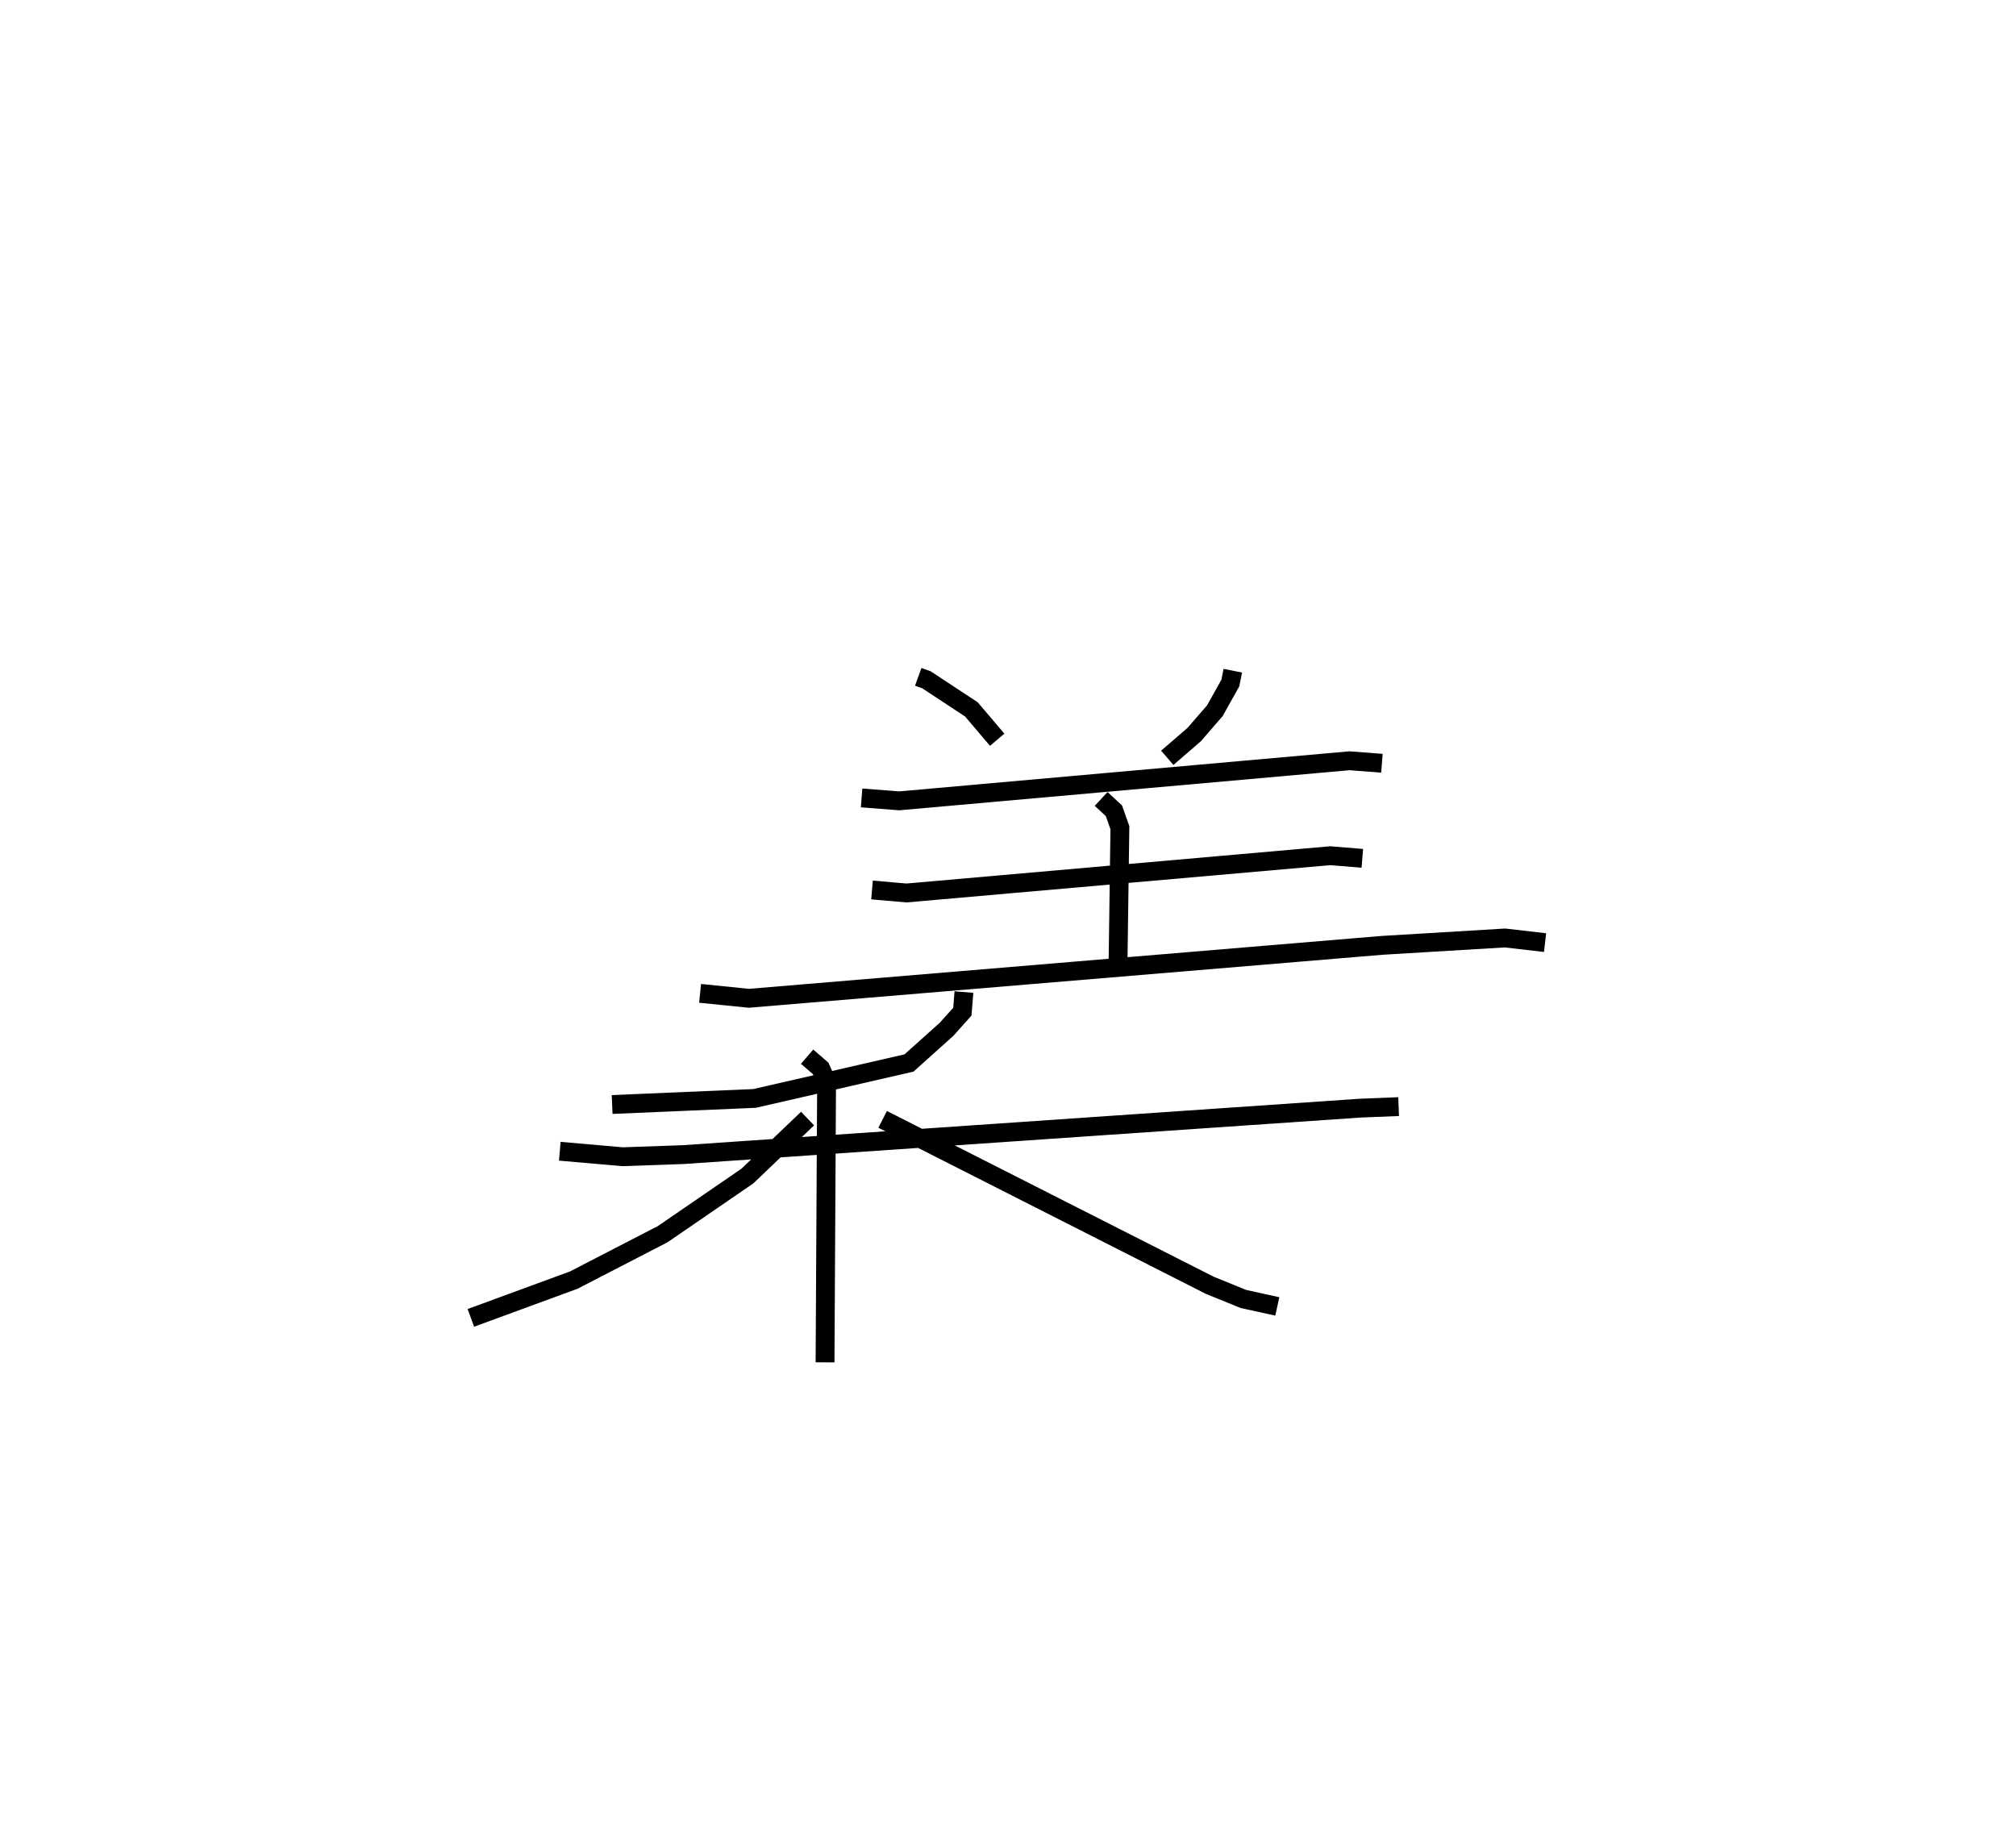 <?xml version="1.0" encoding="utf-8" ?>
<svg baseProfile="full" height="97.322" version="1.1" width="107.028" xmlns="http://www.w3.org/2000/svg" xmlns:ev="http://www.w3.org/2001/xml-events" xmlns:xlink="http://www.w3.org/1999/xlink"><defs /><rect fill="white" height="97.322" width="107.028" x="0" y="0" /><path d="M30.244,25 m0.0,0.0 m18.505,10.931 l0.435,0.157 2.387,1.572 l1.369,1.611 m12.508,-3.665 l-0.129,0.653 -0.824,1.473 l-1.091,1.259 -1.434,1.24 m-16.229,2.129 l1.998,0.155 23.903,-2.128 l1.723,0.133 m-14.906,1.893 l0.678,0.629 0.317,0.897 l-0.097,7.107 m-13.063,-3.799 l1.833,0.159 22.495,-1.978 l1.703,0.138 m-35.158,7.169 l2.592,0.262 33.595,-2.809 l6.544,-0.393 2.128,0.246 m-30.851,2.625 l-0.085,1.041 -0.836,0.934 l-1.997,1.791 -8.196,1.881 l-7.563,0.323 m-2.779,2.481 l3.336,0.291 3.226,-0.113 l35.925,-2.466 2.046,-0.082 m-31.403,-2.651 l0.721,0.624 0.313,0.705 l-0.082,14.898 m-0.927,-12.941 l-3.194,3.05 -4.496,3.086 l-4.723,2.439 -5.463,2.006 m21.861,-10.538 l17.366,8.808 1.789,0.727 l1.797,0.395 " fill="none" stroke="black" stroke-width="1" /></svg>